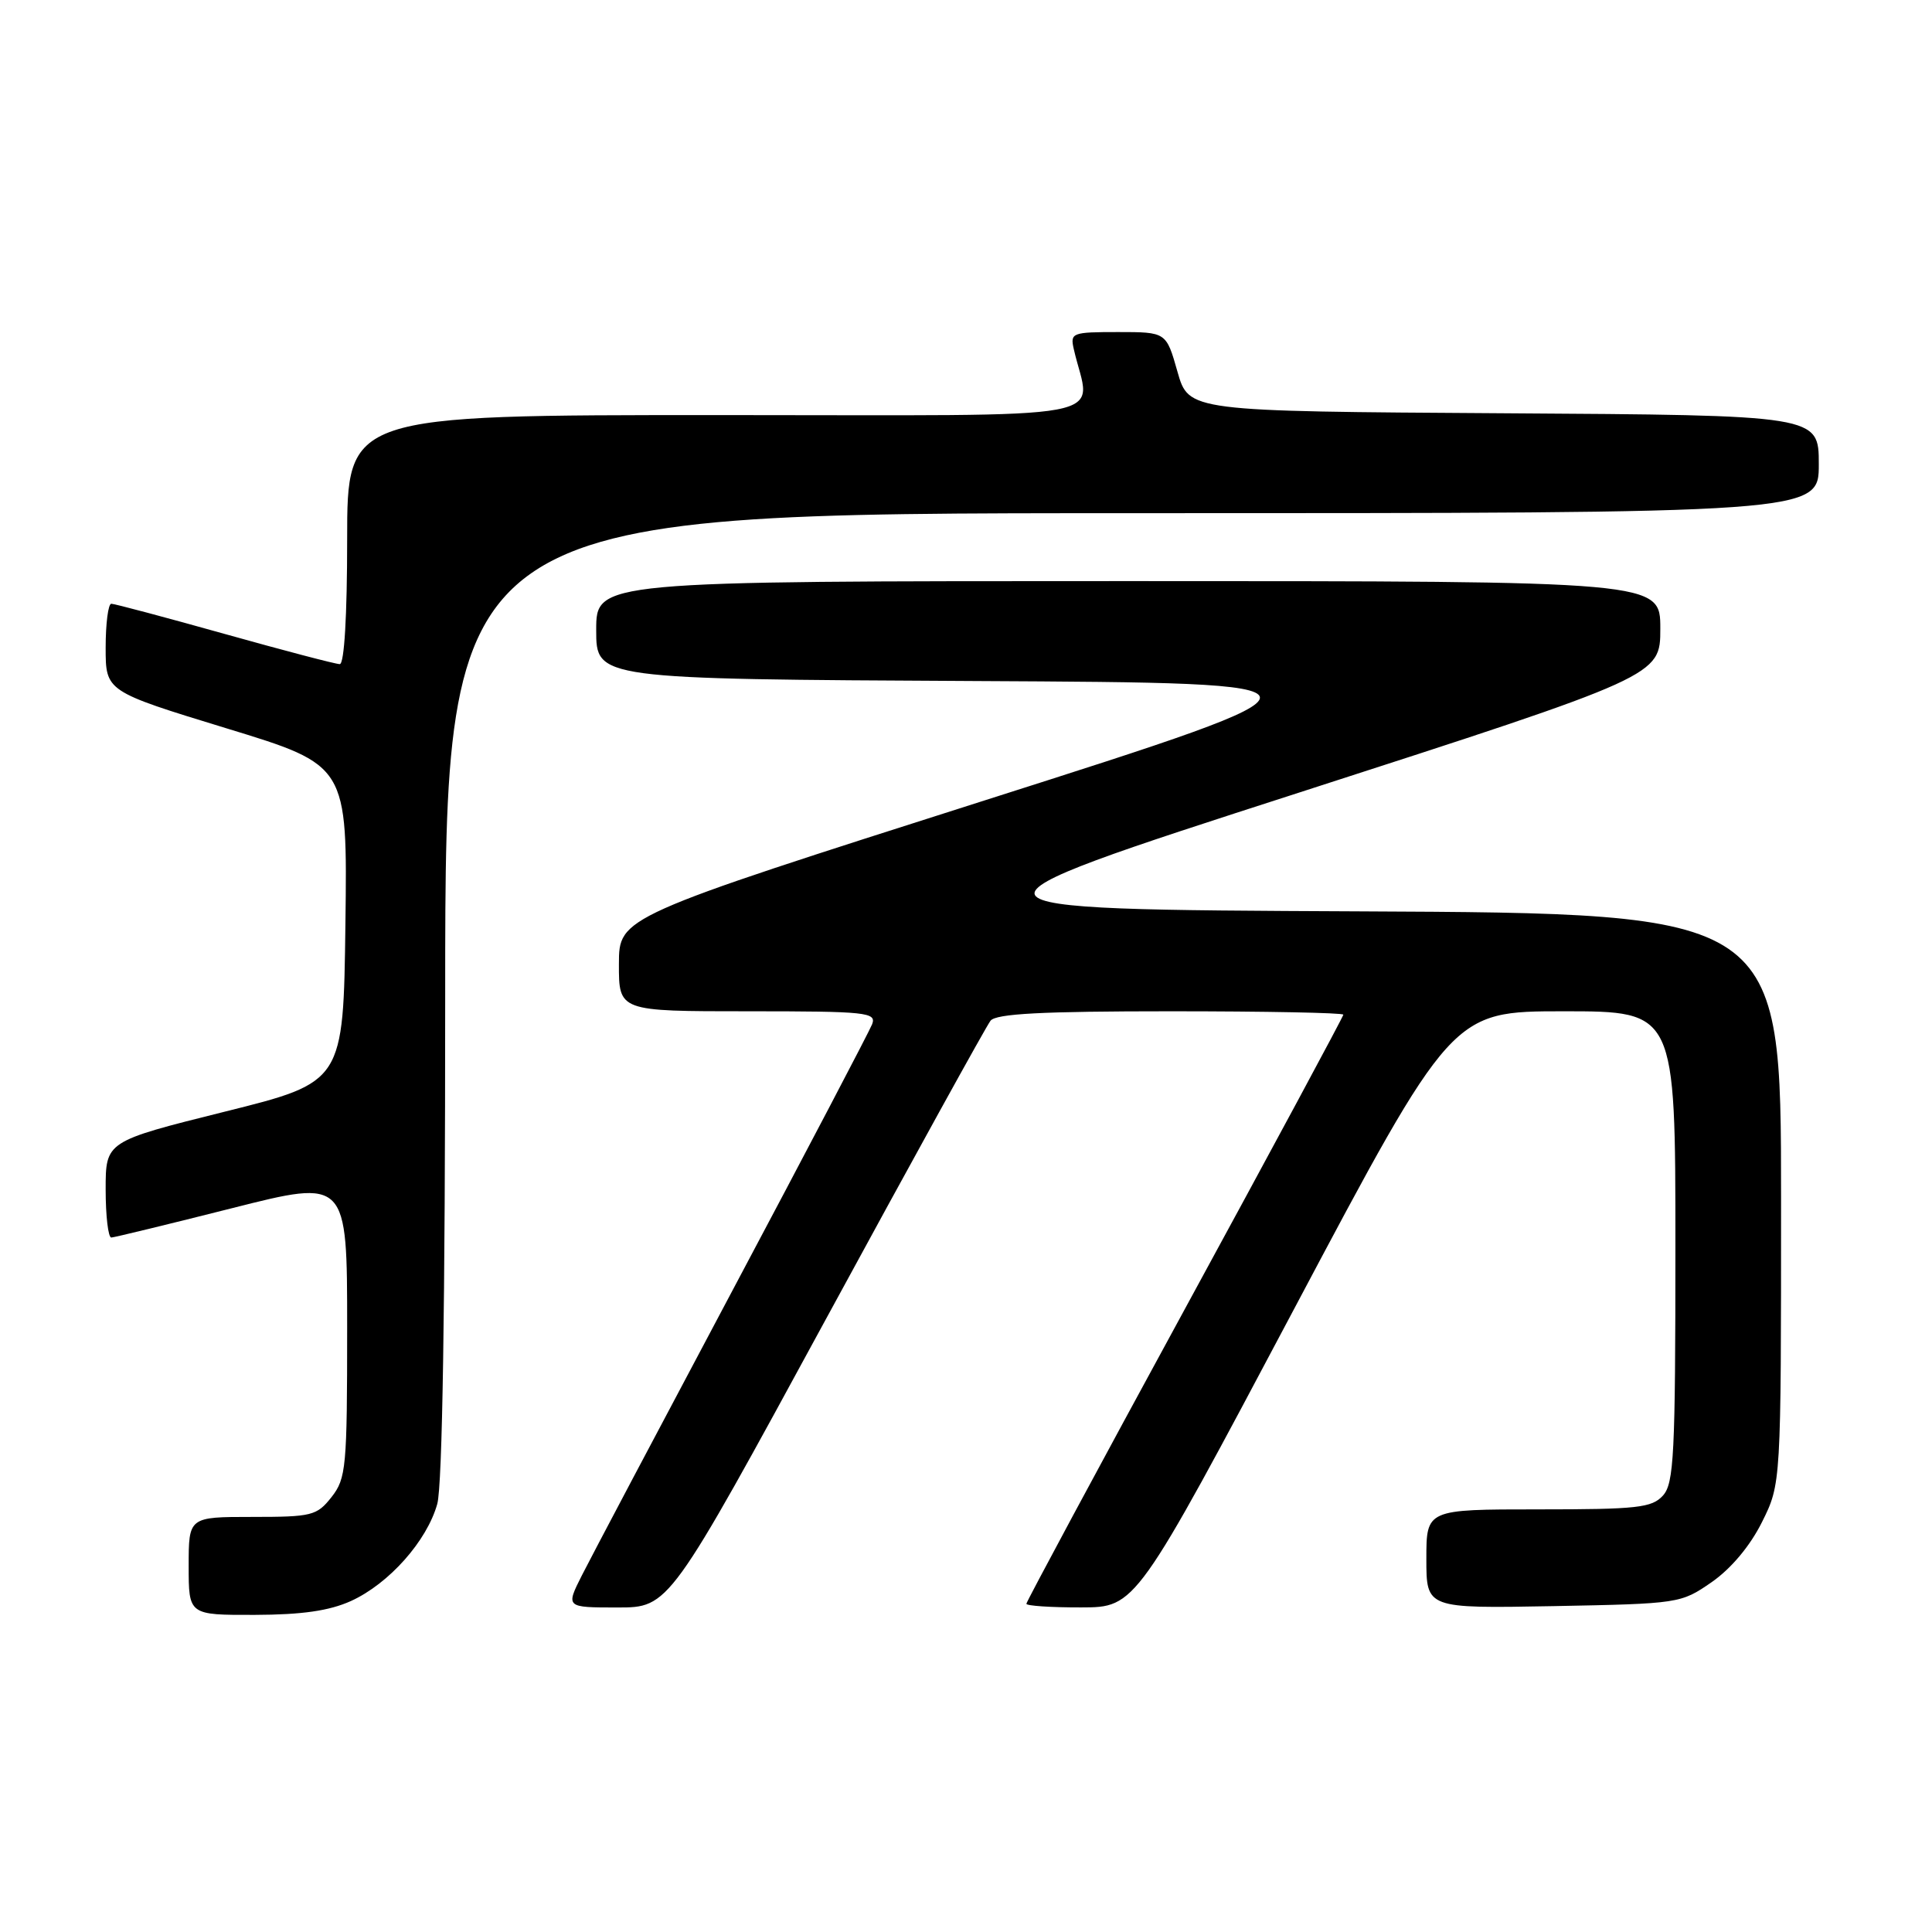 <?xml version="1.0" encoding="UTF-8" standalone="no"?>
<!DOCTYPE svg PUBLIC "-//W3C//DTD SVG 1.1//EN" "http://www.w3.org/Graphics/SVG/1.1/DTD/svg11.dtd" >
<svg xmlns="http://www.w3.org/2000/svg" xmlns:xlink="http://www.w3.org/1999/xlink" version="1.1" viewBox="0 0 256 256">
 <g >
 <path fill="currentColor"
d=" M 46.51 212.14 C 51.55 209.84 56.57 204.19 57.94 199.28 C 58.62 196.82 58.99 173.15 58.99 131.75 C 59.00 68.00 59.00 68.00 150.00 68.00 C 241.00 68.00 241.00 68.00 241.00 61.51 C 241.00 55.02 241.00 55.02 199.26 54.76 C 157.51 54.50 157.51 54.50 156.02 49.25 C 154.53 44.00 154.53 44.00 148.15 44.00 C 142.05 44.00 141.79 44.10 142.28 46.25 C 144.48 55.97 149.69 55.00 95.12 55.00 C 46.00 55.00 46.00 55.00 46.00 71.50 C 46.00 81.58 45.62 88.00 45.02 88.00 C 44.48 88.00 37.62 86.20 29.77 84.00 C 21.92 81.80 15.16 80.00 14.75 80.00 C 14.34 80.00 14.00 82.61 14.00 85.81 C 14.00 91.61 14.00 91.61 30.02 96.51 C 46.04 101.40 46.04 101.40 45.77 122.39 C 45.50 143.39 45.50 143.39 29.75 147.31 C 14.00 151.24 14.00 151.24 14.00 157.62 C 14.00 161.13 14.34 163.99 14.75 163.98 C 15.16 163.96 22.36 162.21 30.75 160.09 C 46.00 156.23 46.00 156.23 46.00 175.98 C 46.00 194.45 45.87 195.90 43.93 198.37 C 41.98 200.84 41.34 201.00 33.43 201.00 C 25.00 201.00 25.00 201.00 25.00 207.50 C 25.00 214.00 25.00 214.00 33.75 213.98 C 40.04 213.96 43.63 213.44 46.51 212.14 Z  M 109.46 174.75 C 120.90 153.71 130.70 135.94 131.25 135.25 C 131.99 134.32 138.02 134.00 155.12 134.00 C 167.71 134.00 178.00 134.20 178.00 134.45 C 178.00 134.69 168.55 152.24 157.00 173.45 C 145.45 194.66 136.00 212.24 136.00 212.51 C 136.00 212.78 139.26 213.00 143.25 212.99 C 150.50 212.98 150.50 212.98 171.45 173.49 C 192.40 134.00 192.40 134.00 207.20 134.00 C 222.00 134.00 222.00 134.00 222.00 165.17 C 222.00 192.77 221.81 196.55 220.35 198.17 C 218.88 199.79 216.96 200.00 203.85 200.00 C 189.00 200.00 189.00 200.00 189.00 206.57 C 189.00 213.13 189.00 213.13 205.84 212.82 C 222.51 212.50 222.72 212.47 226.81 209.64 C 229.38 207.85 231.89 204.86 233.47 201.69 C 236.00 196.61 236.00 196.61 236.00 158.81 C 236.00 121.02 236.00 121.02 180.08 120.76 C 124.16 120.50 124.16 120.50 172.08 105.04 C 220.00 89.57 220.00 89.57 220.00 83.29 C 220.00 77.00 220.00 77.00 149.50 77.00 C 79.00 77.00 79.00 77.00 79.00 83.49 C 79.00 89.98 79.00 89.98 129.15 90.24 C 179.29 90.50 179.29 90.50 130.65 106.00 C 82.02 121.50 82.02 121.50 82.01 127.75 C 82.00 134.00 82.00 134.00 99.11 134.00 C 114.86 134.00 116.16 134.14 115.56 135.72 C 115.19 136.66 106.88 152.52 97.07 170.97 C 87.27 189.41 78.28 206.41 77.10 208.75 C 74.96 213.00 74.96 213.00 81.81 213.00 C 88.66 213.00 88.66 213.00 109.46 174.75 Z "/>
</g>
</svg>
